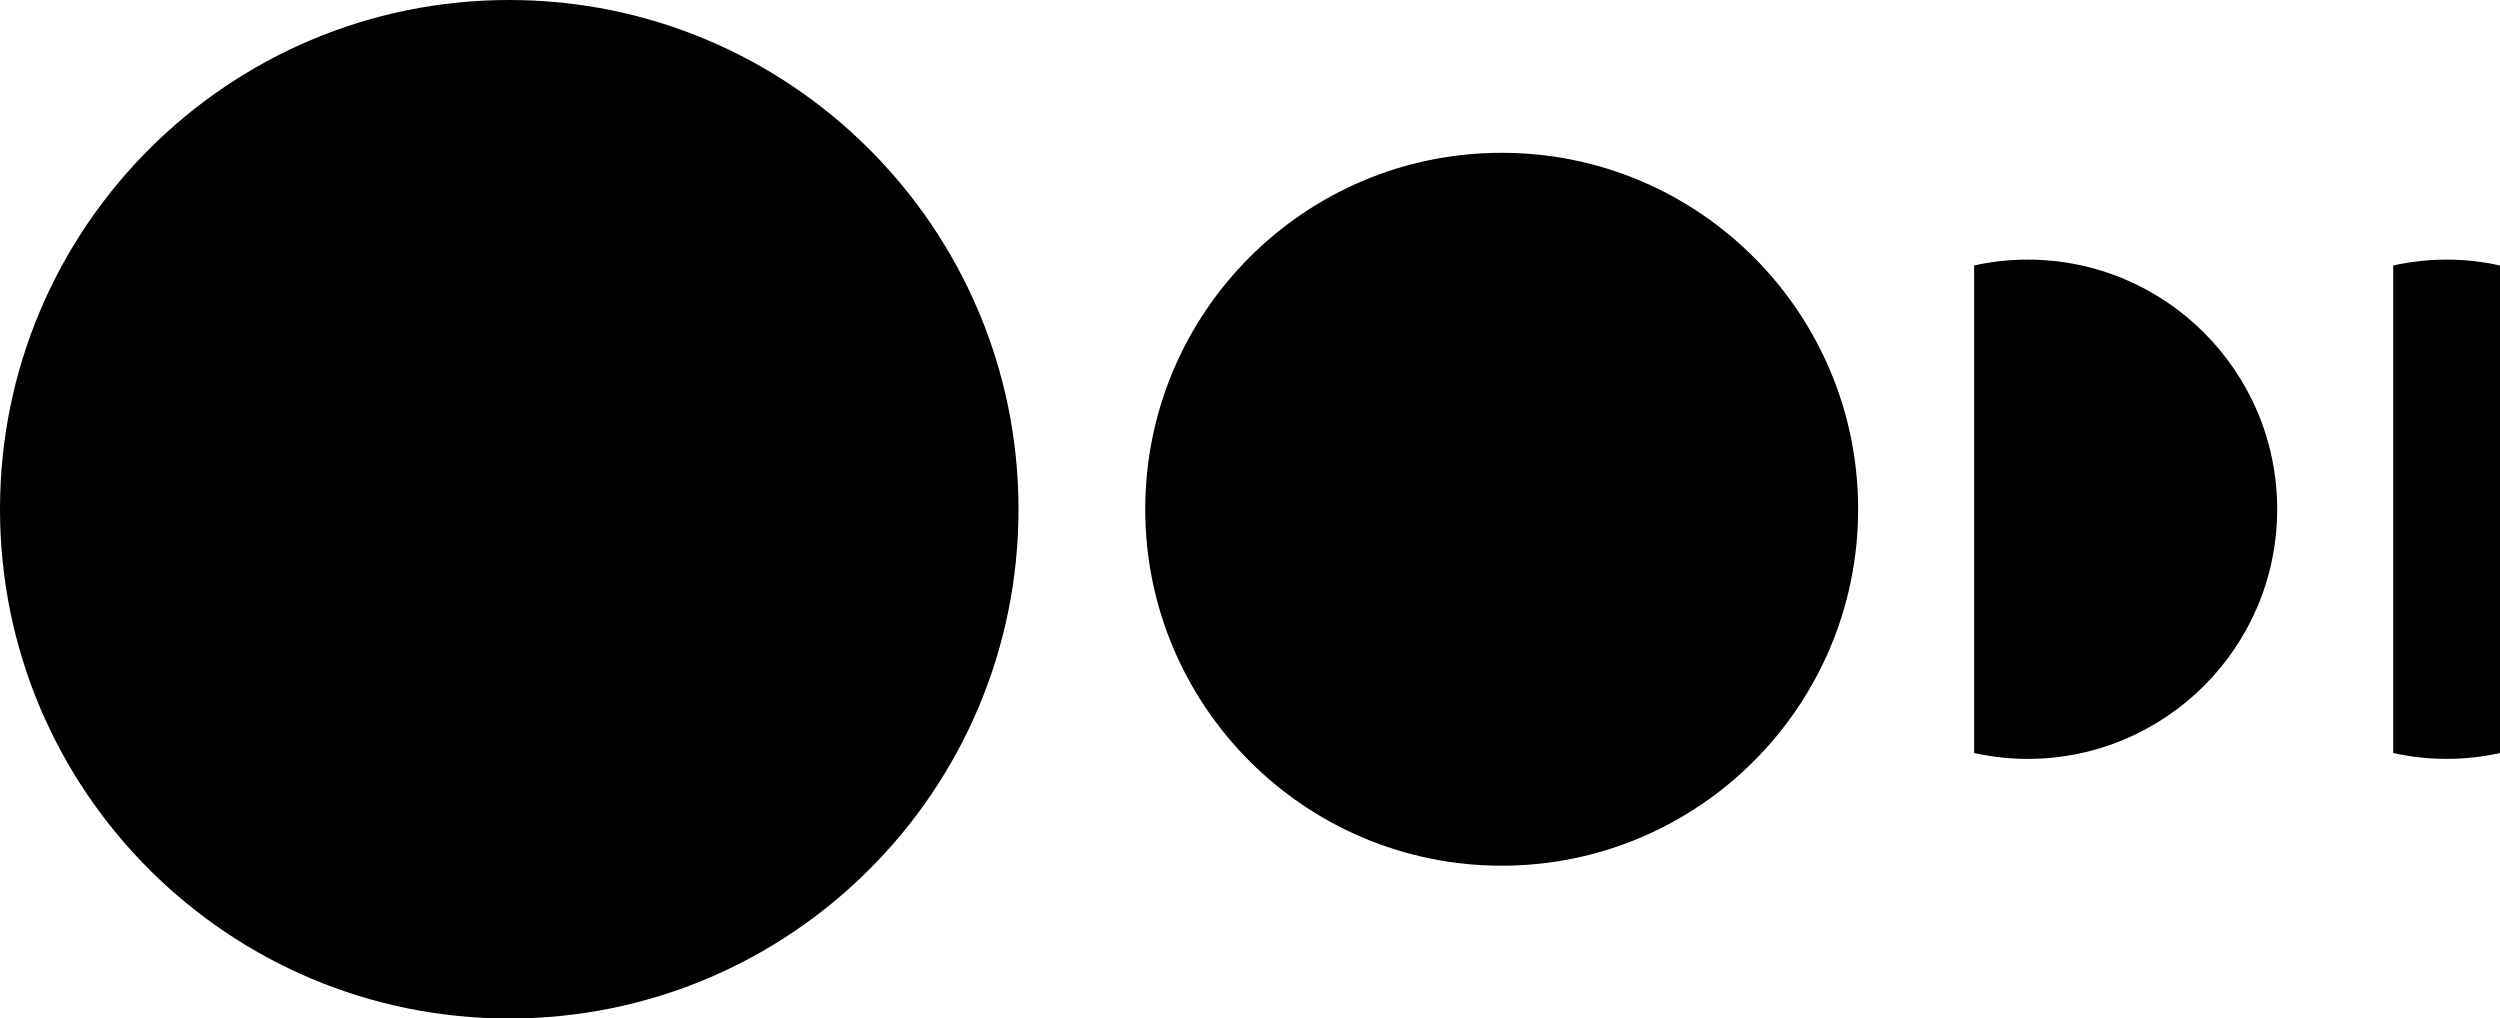 <?xml version="1.0" encoding="utf-8"?>
<!-- Generator: Adobe Illustrator 19.0.1, SVG Export Plug-In . SVG Version: 6.00 Build 0)  -->
<!DOCTYPE svg PUBLIC "-//W3C//DTD SVG 1.1//EN" "http://www.w3.org/Graphics/SVG/1.1/DTD/svg11.dtd">
<svg version="1.1" id="Layer_1" xmlns:x="http://ns.adobe.com/Extensibility/1.0/" xmlns:i="http://ns.adobe.com/AdobeIllustrator/10.0/" xmlns:graph="http://ns.adobe.com/Graphs/1.0/"
	 xmlns="http://www.w3.org/2000/svg" xmlns:xlink="http://www.w3.org/1999/xlink" x="0px" y="0px" viewBox="380.4 41.4 978.4 398.6"
	 style="enable-background:new 380.4 41.4 978.4 398.6;" xml:space="preserve">
<g>
	<path d="M779,240.7C779,350.8,689.8,440,579.7,440s-199.3-89.2-199.3-199.3S469.6,41.4,579.7,41.4C689.7,41.4,779,130.7,779,240.7"
		/>
	<path d="M1107.6,240.7c0,77-62.5,139.5-139.5,139.5s-139.5-62.5-139.5-139.5S891,101.2,968.1,101.2S1107.6,163.7,1107.6,240.7"/>
	<path d="M1271.6,240.7c0-53.9-43.7-97.7-97.7-97.7c-7.2,0-14.2,0.8-20.9,2.3v190.8c6.8,1.5,13.7,2.3,20.9,2.3
		C1227.9,338.4,1271.6,294.6,1271.6,240.7"/>
	<path d="M1358.8,145.3c-6.8-1.5-13.7-2.3-20.9-2.3c-7.2,0-14.2,0.8-20.9,2.3v190.8c6.8,1.5,13.7,2.3,20.9,2.3
		c7.2,0,14.2-0.8,20.9-2.3V145.3z"/>
</g>
</svg>
